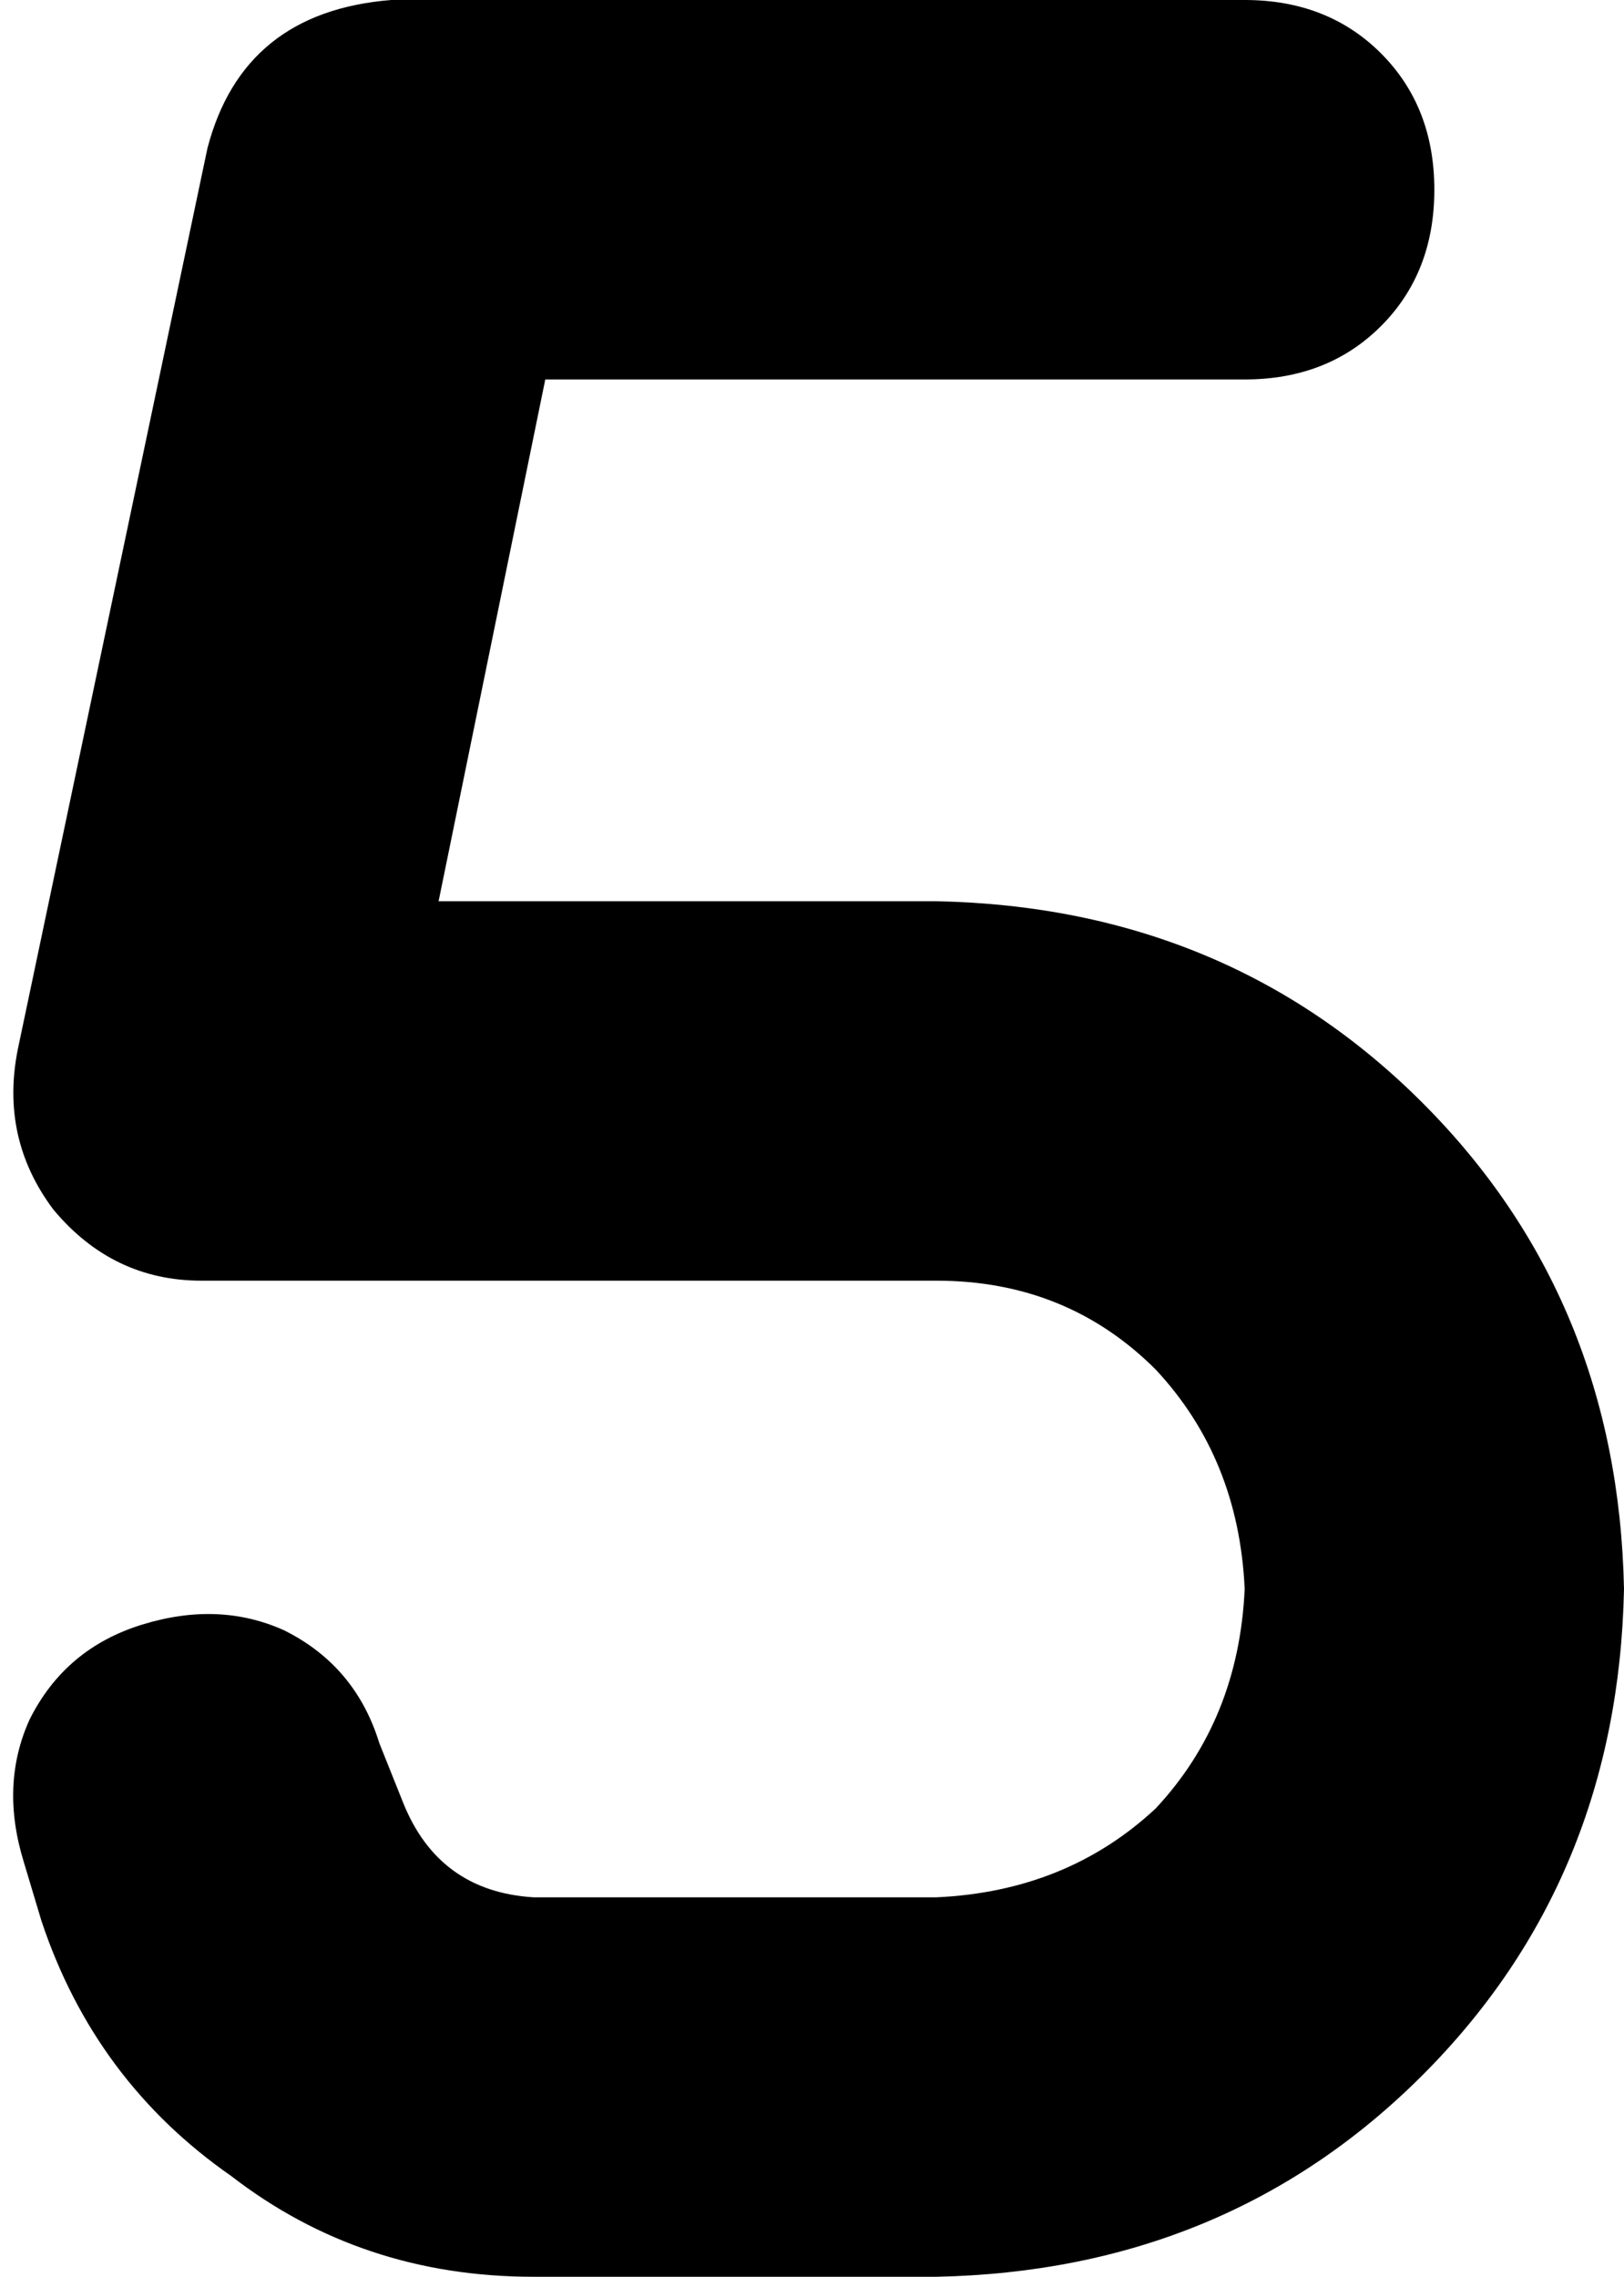 <svg xmlns="http://www.w3.org/2000/svg" viewBox="0 0 274 384">
    <path d="M 35 25 Q 41 2 66 0 L 210 0 Q 224 0 233 9 Q 242 18 242 32 Q 242 46 233 55 Q 224 64 210 64 L 92 64 L 74 152 L 158 152 Q 207 153 240 186 Q 273 219 274 268 Q 273 317 240 350 Q 207 383 158 384 L 90 384 Q 61 384 39 367 Q 16 351 7 324 L 4 314 Q 0 301 5 290 Q 11 278 24 274 Q 37 270 48 275 Q 60 281 64 294 L 68 304 Q 74 319 90 320 L 158 320 Q 180 319 195 305 Q 209 290 210 268 Q 209 246 195 231 Q 180 216 158 216 L 34 216 Q 19 216 9 204 Q 0 192 3 177 L 35 25 L 35 25 Z"/>
</svg>
